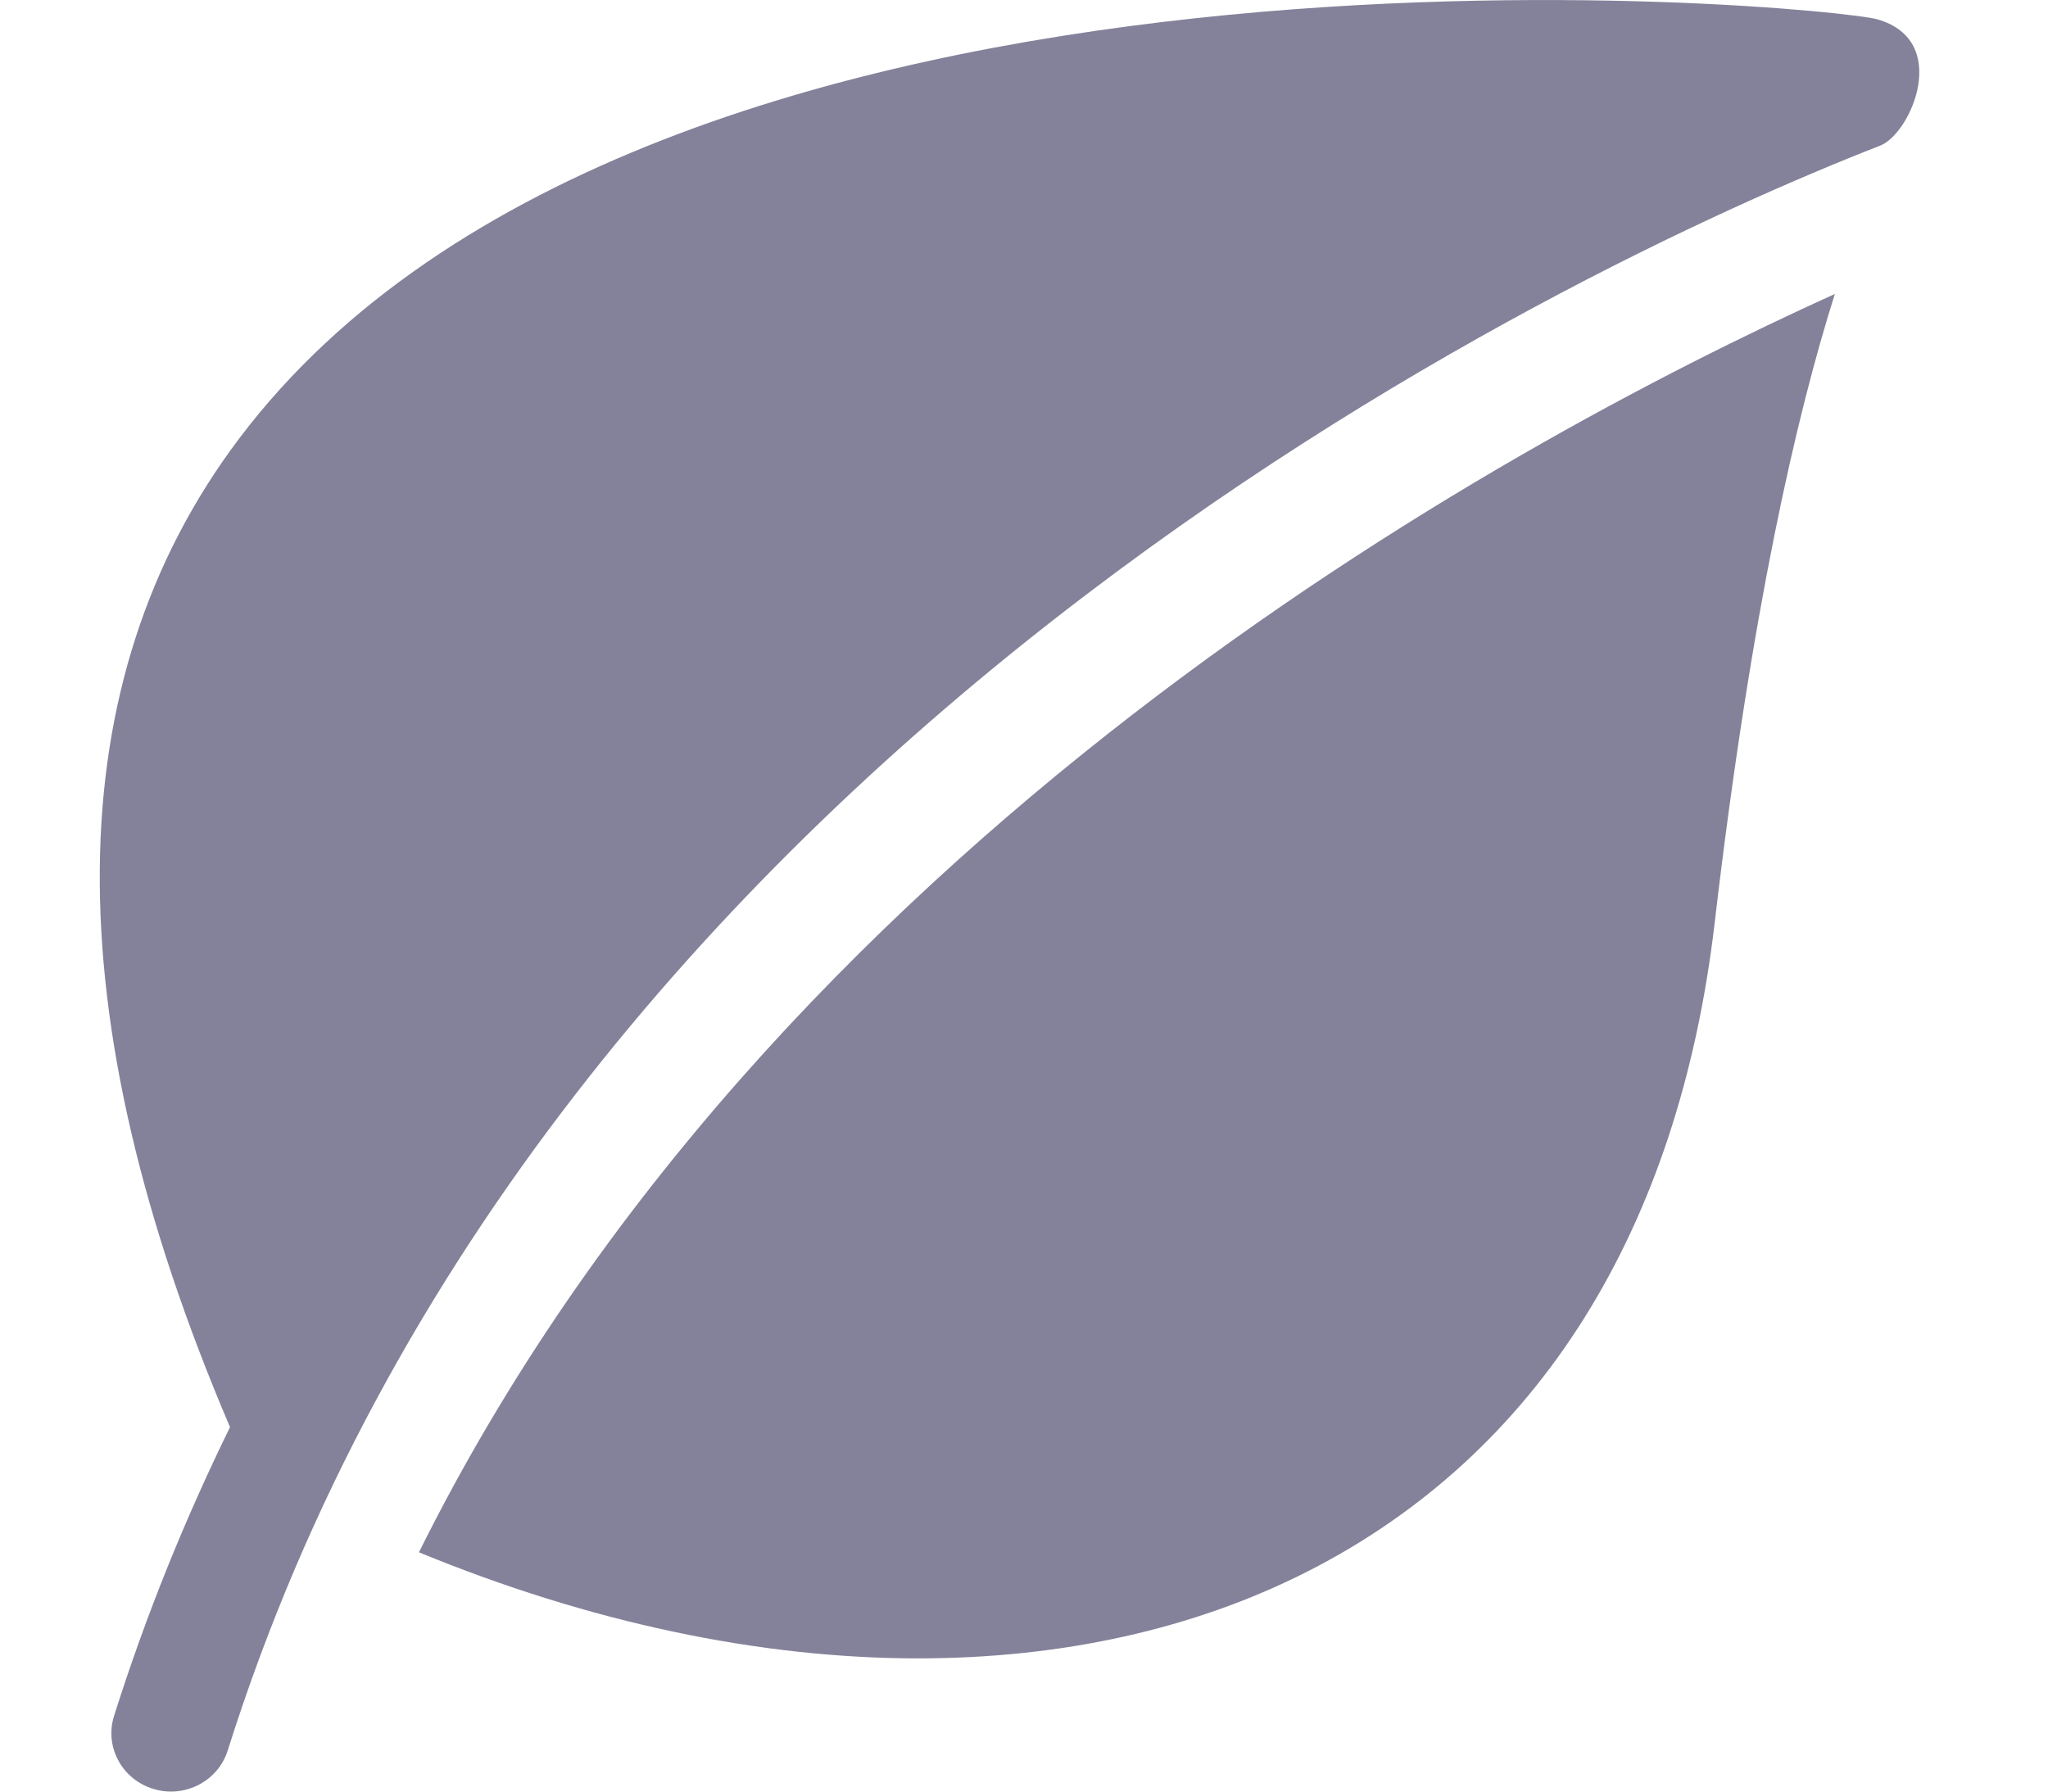 <svg width="16" height="14" viewBox="0 0 16 14" fill="none" xmlns="http://www.w3.org/2000/svg">
<g clip-path="url(#clip0_1137_1642)">
<path d="M14.667 0.151C14.291 0.043 5.098 -0.855 1.869 3.426C0.439 5.322 0.418 7.922 1.797 11.152C1.447 11.866 1.141 12.617 0.891 13.409C0.815 13.65 0.953 13.905 1.198 13.979C1.243 13.993 1.29 14 1.335 14C1.534 14 1.718 13.874 1.779 13.679C4.24 5.87 12.237 2.093 14.689 1.138C14.928 1.045 15.247 0.317 14.667 0.151Z" fill="#84829A"/>
<path d="M3.273 12.13C4.604 12.678 5.935 12.959 7.173 12.959C8.285 12.959 9.323 12.734 10.217 12.279C12.016 11.363 13.115 9.611 13.396 7.211C13.682 4.766 14.038 3.234 14.335 2.297C11.691 3.494 6.021 6.597 3.273 12.13Z" fill="#84829A"/>
</g>
<defs>
<clipPath id="clip0_1137_1642">
<rect width="14.264" height="14" fill="white" transform="translate(0.755)"/>
</clipPath>
</defs>
</svg>
